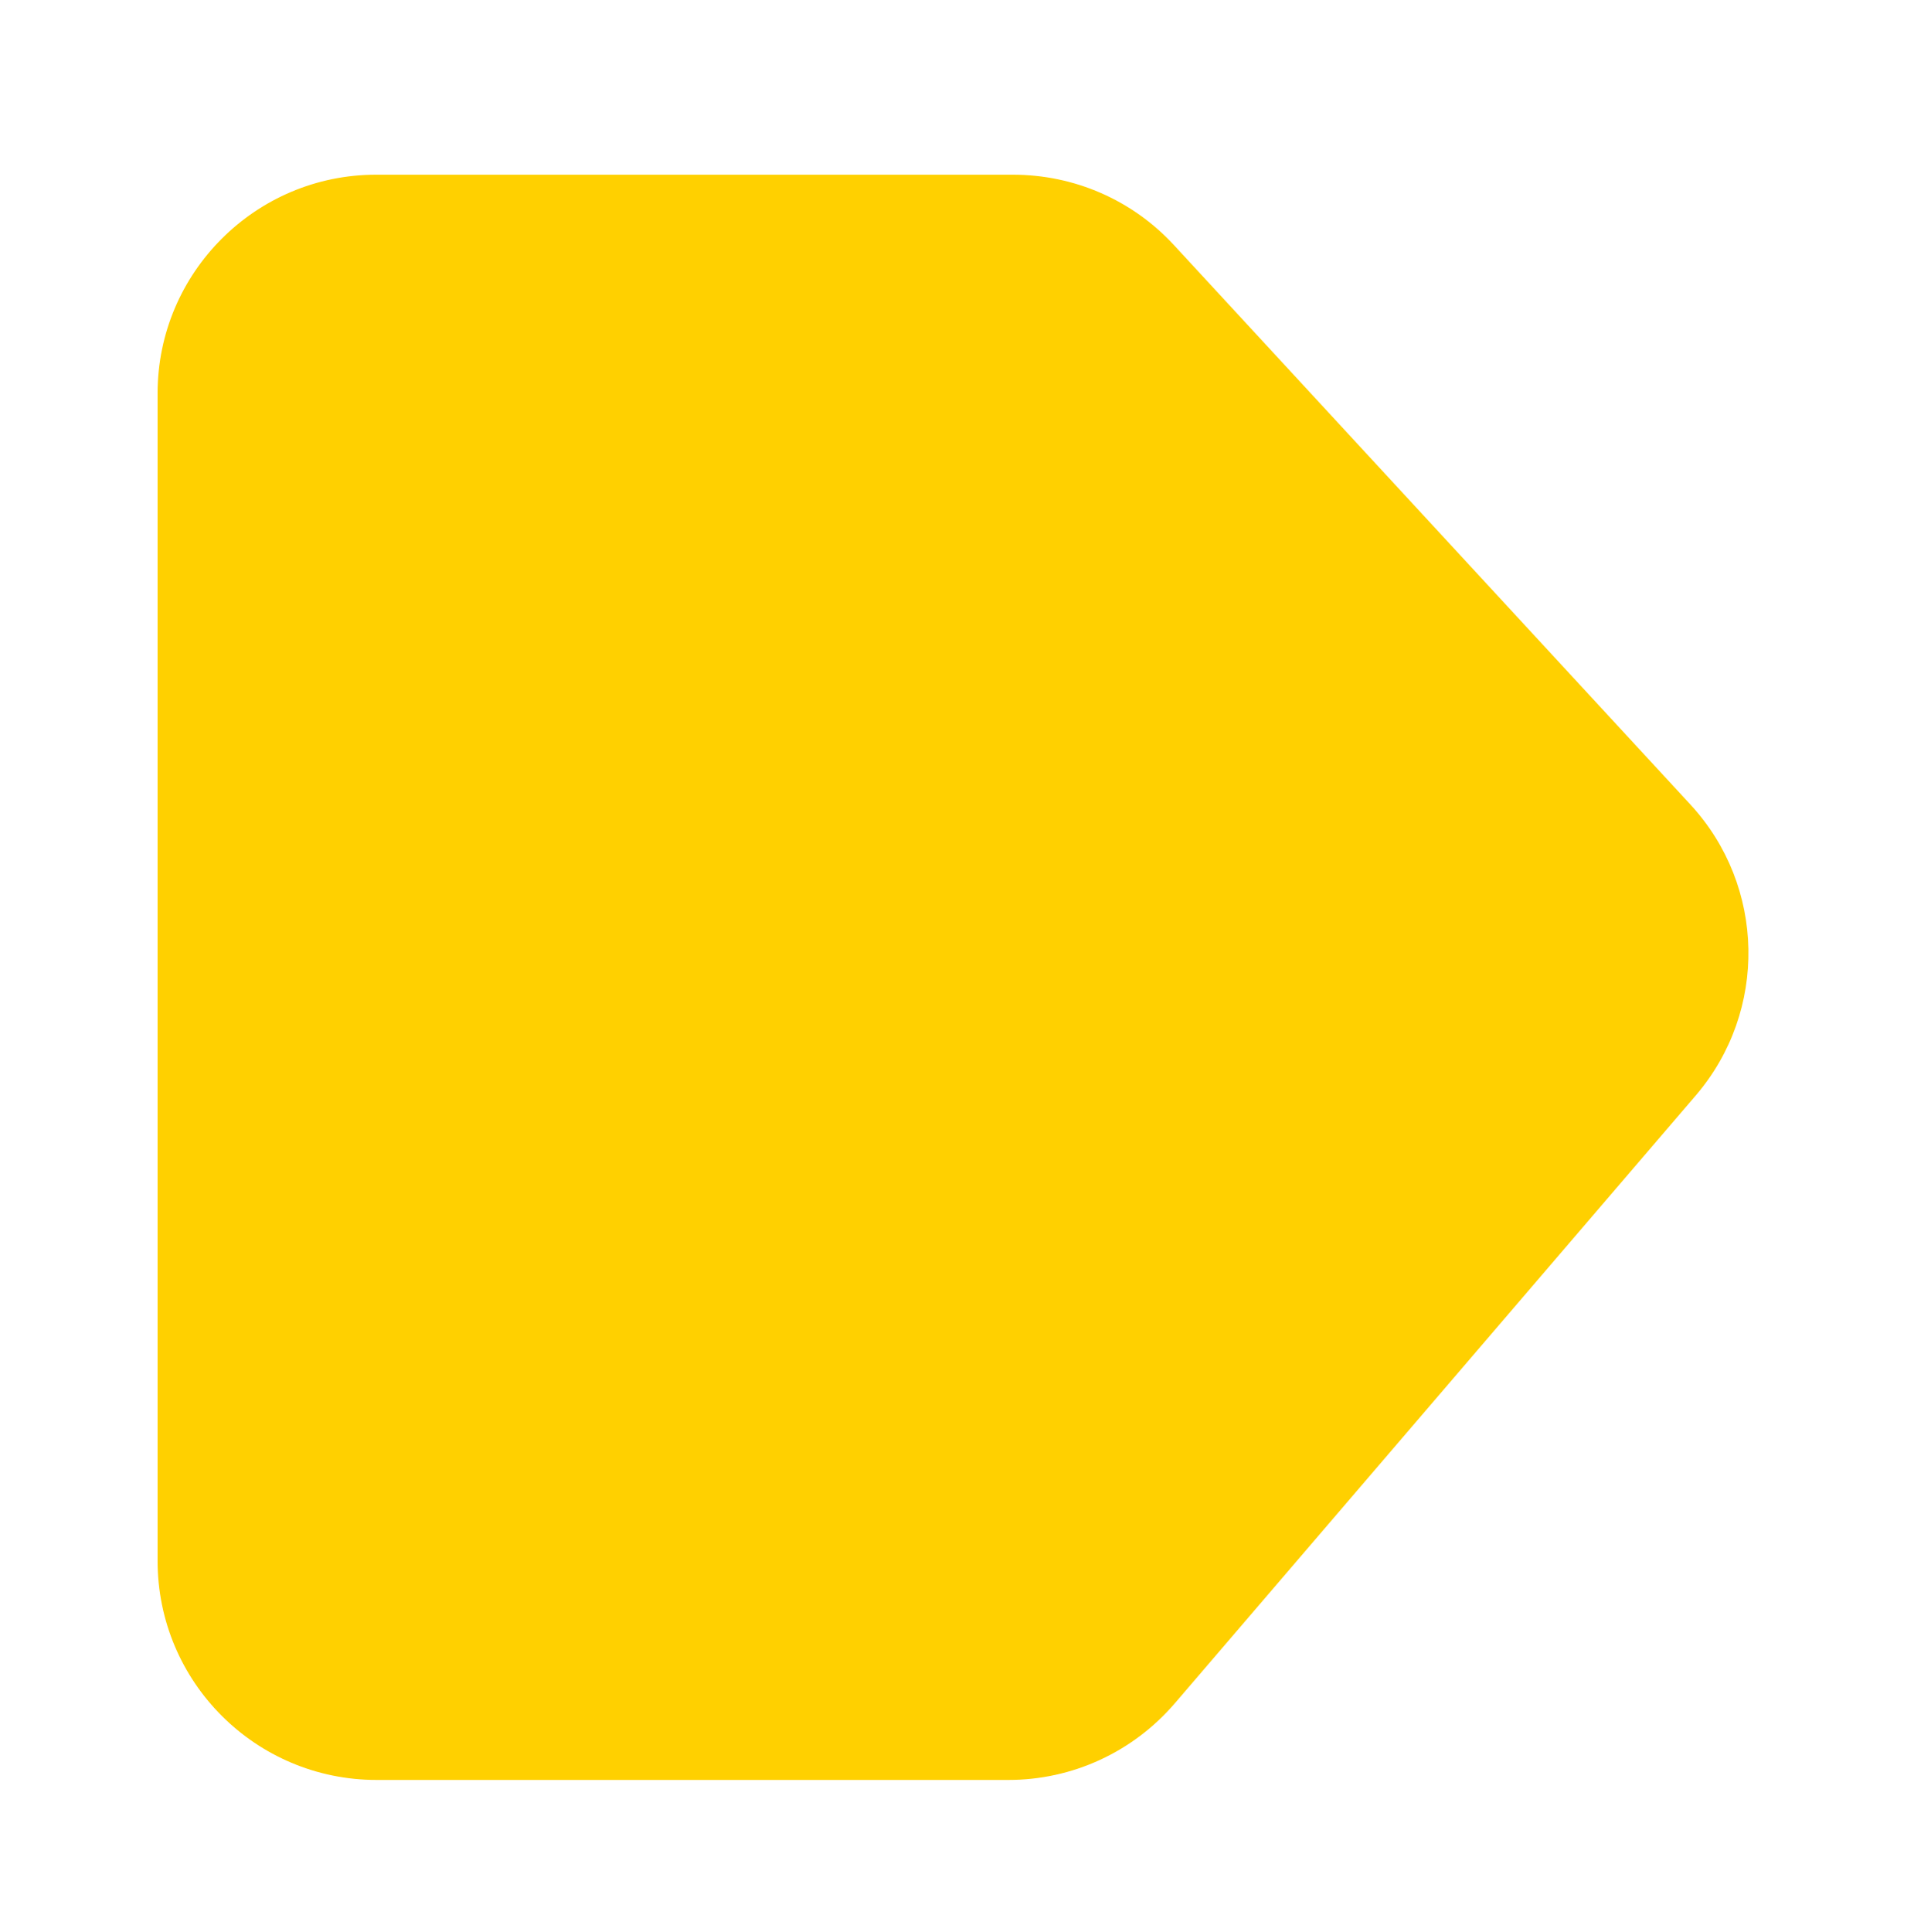 <?xml version="1.0" encoding="utf-8"?>
<!-- Generator: Adobe Illustrator 22.0.0, SVG Export Plug-In . SVG Version: 6.00 Build 0)  -->
<svg version="1.1" id="Layer_1" xmlns="http://www.w3.org/2000/svg" xmlns:xlink="http://www.w3.org/1999/xlink" x="0px" y="0px"
	 viewBox="0 0 395.8 395.9" style="enable-background:new 0 0 395.8 395.9;" xml:space="preserve">
<style type="text/css">
	.st0{fill:#FFD000;}
</style>
<path class="st0" d="M32.3,80.6v239.3c0,24.8,20.1,44.9,44.9,44.9h129.5c13.1,0,25.5-5.7,34.1-15.7l106.8-124.6
	c14.8-17.3,14.3-42.9-1.1-59.6L240.6,50.2c-8.5-9.2-20.4-14.4-33-14.4H77.1C52.4,35.8,32.3,55.9,32.3,80.6z"/>
</svg>
